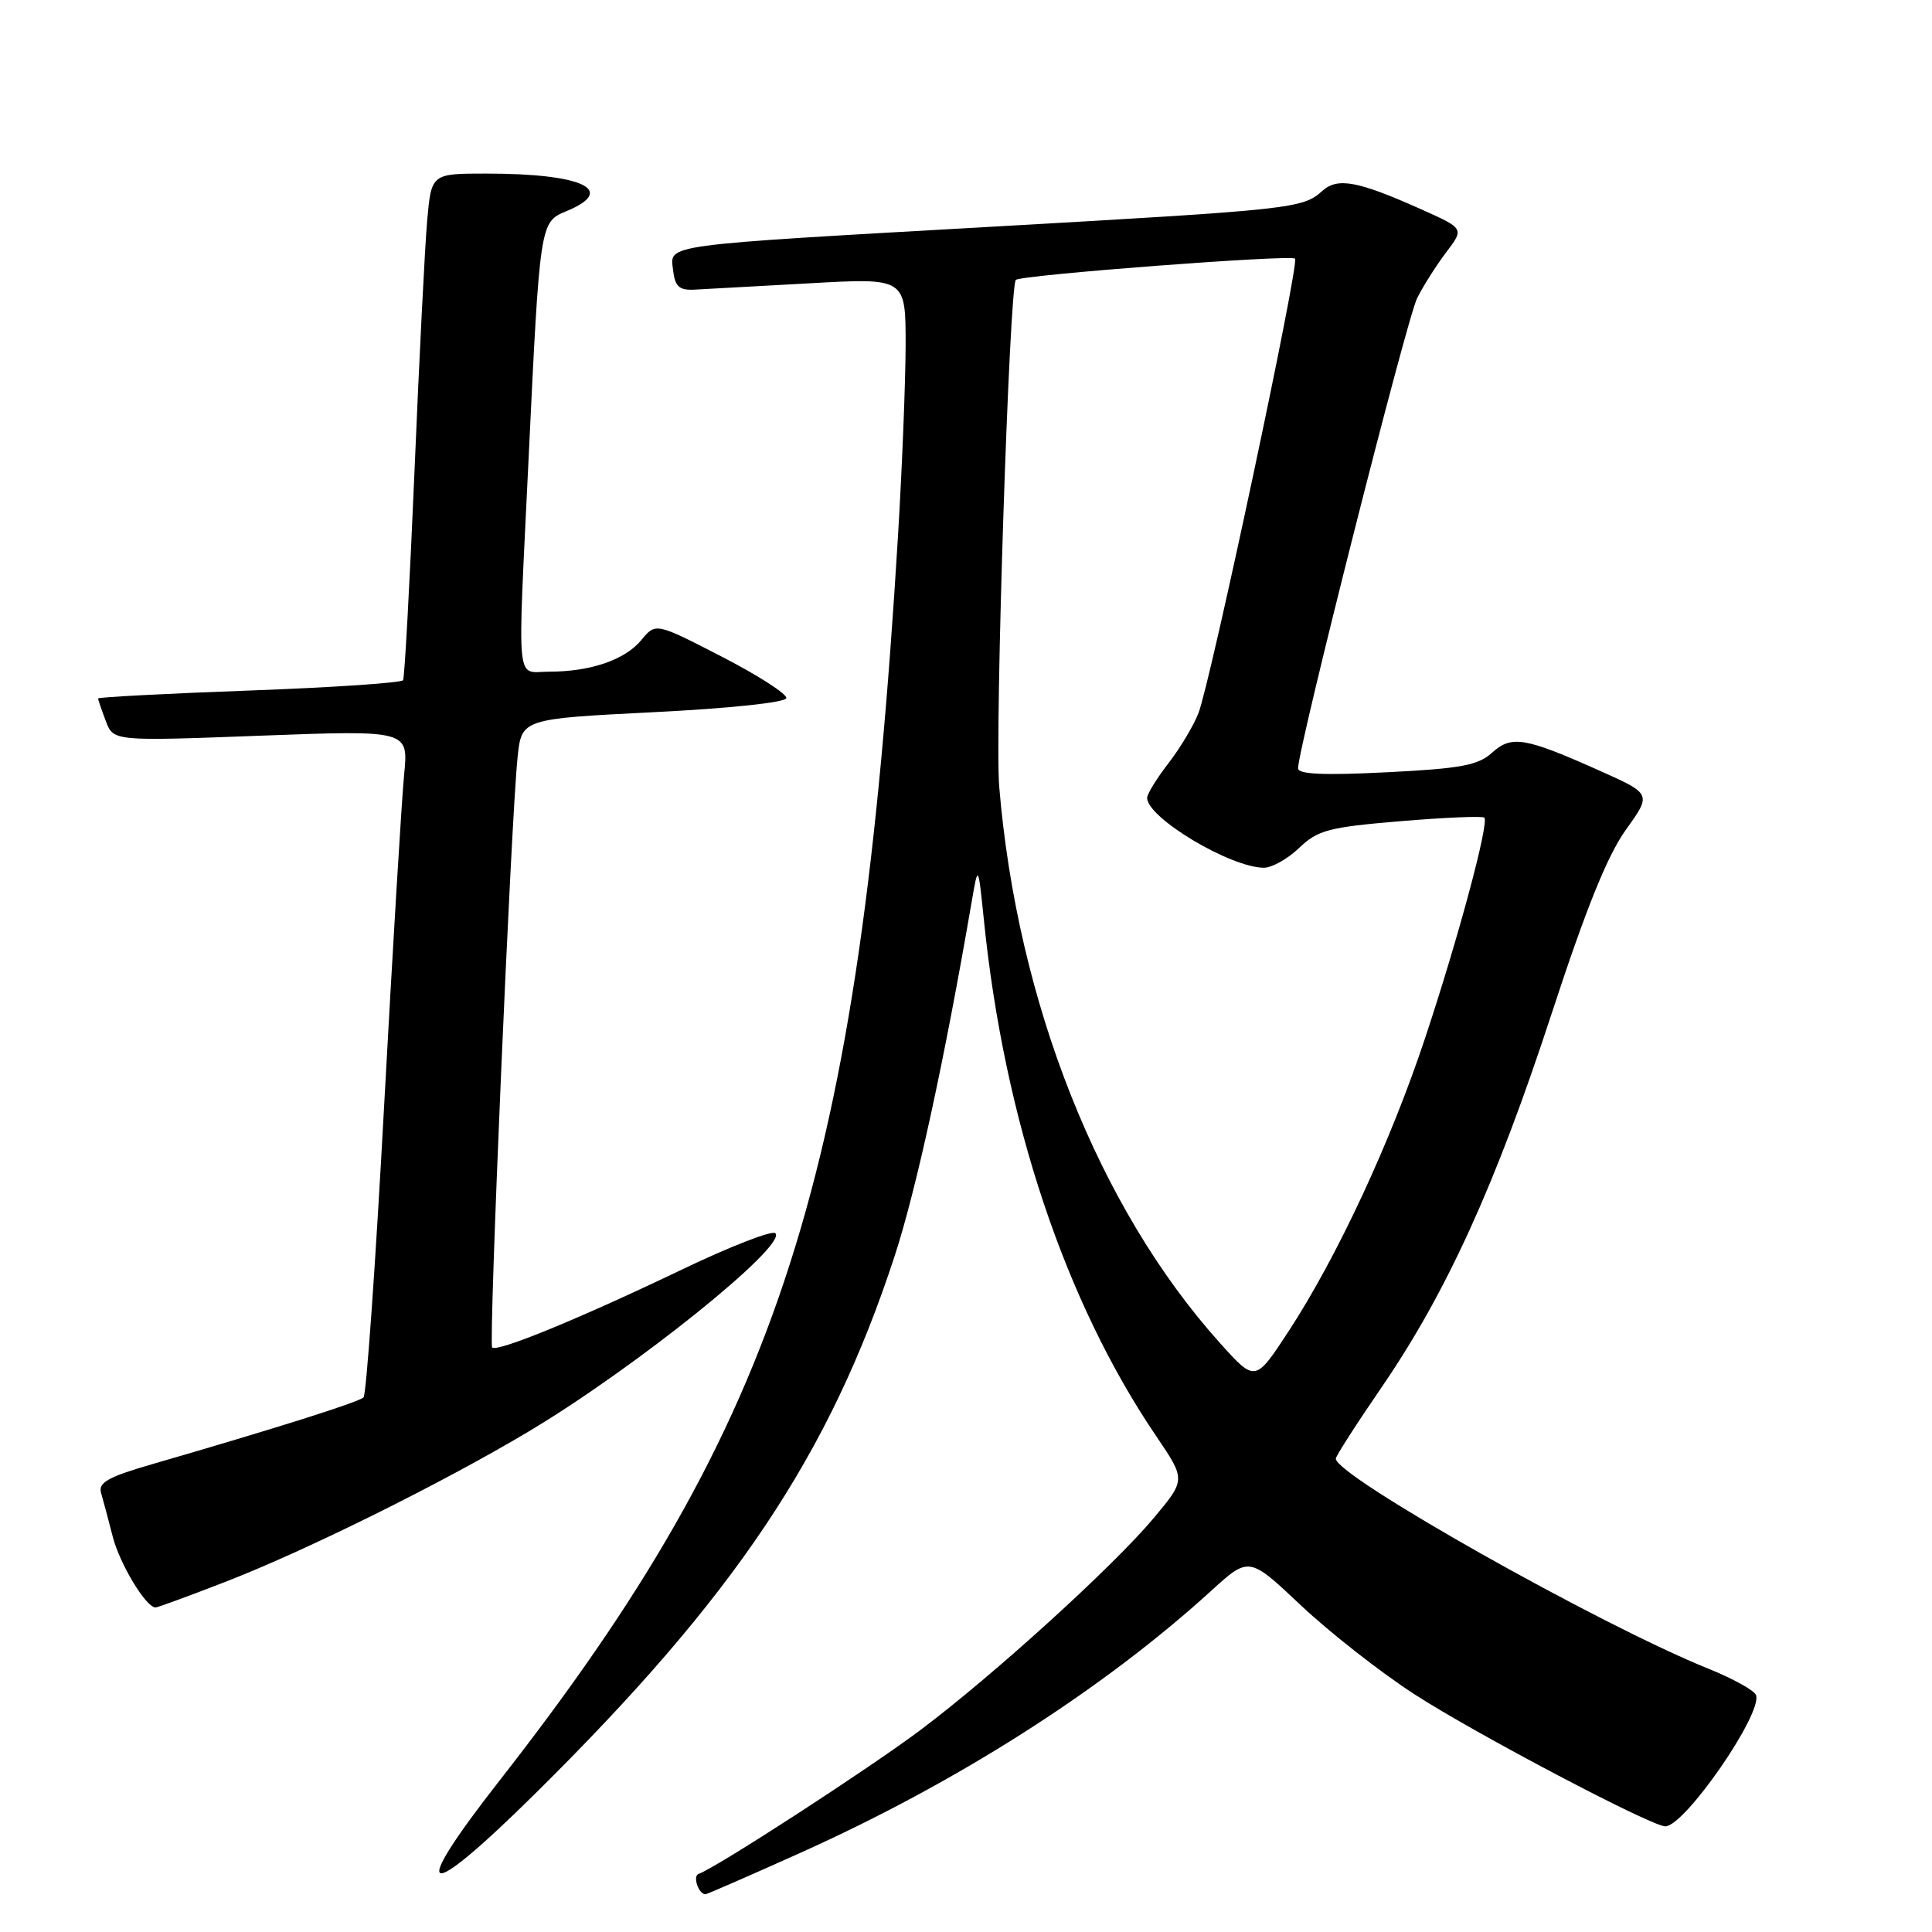 <?xml version="1.0" encoding="UTF-8" standalone="no"?>
<!DOCTYPE svg PUBLIC "-//W3C//DTD SVG 1.1//EN" "http://www.w3.org/Graphics/SVG/1.1/DTD/svg11.dtd" >
<svg xmlns="http://www.w3.org/2000/svg" xmlns:xlink="http://www.w3.org/1999/xlink" version="1.1" viewBox="0 0 256 256">
 <g >
 <path fill="currentColor"
d=" M 105.90 245.58 C 126.81 236.20 146.08 223.91 160.50 210.78 C 165.50 206.23 165.50 206.23 172.39 212.73 C 176.18 216.30 182.93 221.59 187.39 224.48 C 195.45 229.70 218.81 242.00 220.66 242.00 C 223.24 242.00 233.60 227.01 232.68 224.60 C 232.44 223.98 229.60 222.41 226.37 221.11 C 211.99 215.32 177.00 195.59 177.00 193.28 C 177.00 192.95 179.73 188.69 183.08 183.81 C 191.70 171.22 198.21 156.90 205.59 134.34 C 210.14 120.42 212.99 113.37 215.42 109.97 C 218.85 105.20 218.85 105.20 212.00 102.14 C 202.05 97.69 200.29 97.39 197.69 99.75 C 195.86 101.41 193.56 101.84 183.75 102.33 C 175.43 102.75 172.00 102.60 172.00 101.81 C 172.00 99.11 186.41 42.20 187.78 39.50 C 188.61 37.85 190.36 35.10 191.66 33.39 C 194.02 30.28 194.02 30.28 188.26 27.71 C 179.89 23.97 177.23 23.48 175.21 25.30 C 172.63 27.63 171.27 27.78 132.00 30.01 C 87.08 32.56 88.79 32.33 89.19 35.81 C 89.44 37.97 89.99 38.48 92.00 38.38 C 93.38 38.31 100.24 37.93 107.25 37.54 C 120.00 36.82 120.00 36.82 120.00 45.66 C 119.99 50.52 119.54 61.92 118.99 71.00 C 113.83 156.08 103.56 188.16 66.15 235.99 C 53.94 251.60 56.03 252.37 70.86 237.72 C 97.38 211.52 109.91 192.80 118.52 166.51 C 121.39 157.75 125.15 140.48 128.75 119.50 C 129.61 114.50 129.61 114.50 130.38 122.00 C 133.08 148.41 141.14 172.52 153.20 190.29 C 157.12 196.07 157.12 196.07 152.91 201.11 C 147.54 207.53 131.70 221.92 122.00 229.21 C 115.20 234.32 94.84 247.53 92.57 248.30 C 91.75 248.58 92.56 251.00 93.48 251.00 C 93.67 251.00 99.27 248.56 105.90 245.58 Z  M 29.79 209.63 C 40.39 205.54 58.52 196.56 70.00 189.71 C 84.06 181.33 104.35 165.03 102.74 163.41 C 102.32 162.99 96.69 165.18 90.24 168.28 C 76.84 174.70 65.87 179.21 65.21 178.55 C 64.73 178.06 67.71 108.71 68.58 100.37 C 69.11 95.25 69.11 95.25 86.57 94.37 C 96.75 93.86 104.10 93.08 104.19 92.50 C 104.28 91.95 100.42 89.47 95.62 87.00 C 86.88 82.50 86.88 82.50 84.98 84.81 C 82.83 87.43 78.25 89.00 72.76 89.00 C 68.29 89.00 68.56 91.72 70.03 61.00 C 71.54 29.43 71.54 29.43 75.06 27.98 C 81.83 25.17 77.20 23.00 64.45 23.00 C 57.16 23.00 57.16 23.00 56.60 29.25 C 56.30 32.69 55.54 47.65 54.92 62.50 C 54.29 77.35 53.61 89.79 53.41 90.13 C 53.20 90.48 44.02 91.10 33.01 91.50 C 22.01 91.90 13.00 92.38 13.00 92.55 C 13.00 92.73 13.46 94.07 14.02 95.54 C 15.03 98.22 15.03 98.22 34.58 97.48 C 54.13 96.75 54.13 96.75 53.55 102.63 C 53.23 105.86 52.04 125.60 50.90 146.50 C 49.77 167.40 48.54 184.80 48.17 185.16 C 47.54 185.79 36.56 189.26 20.20 194.00 C 14.33 195.70 13.00 196.44 13.39 197.81 C 13.66 198.74 14.36 201.35 14.94 203.62 C 15.88 207.27 19.35 213.00 20.61 213.00 C 20.87 213.00 25.00 211.49 29.79 209.63 Z  M 161.68 177.99 C 145.60 160.11 134.79 132.86 132.40 104.23 C 131.80 97.06 133.74 38.02 134.60 37.09 C 135.21 36.44 171.05 33.71 171.60 34.27 C 172.21 34.88 160.44 90.23 158.80 94.50 C 158.16 96.15 156.37 99.14 154.82 101.14 C 153.27 103.15 152.00 105.21 152.00 105.72 C 152.00 108.35 162.97 114.93 167.45 114.98 C 168.52 114.99 170.63 113.81 172.15 112.35 C 174.62 109.99 176.04 109.61 185.58 108.81 C 191.45 108.32 196.44 108.11 196.68 108.34 C 197.34 109.01 193.24 124.29 188.85 137.50 C 184.26 151.34 177.19 166.52 170.79 176.33 C 166.33 183.16 166.33 183.16 161.68 177.99 Z "/>
</g>
</svg>